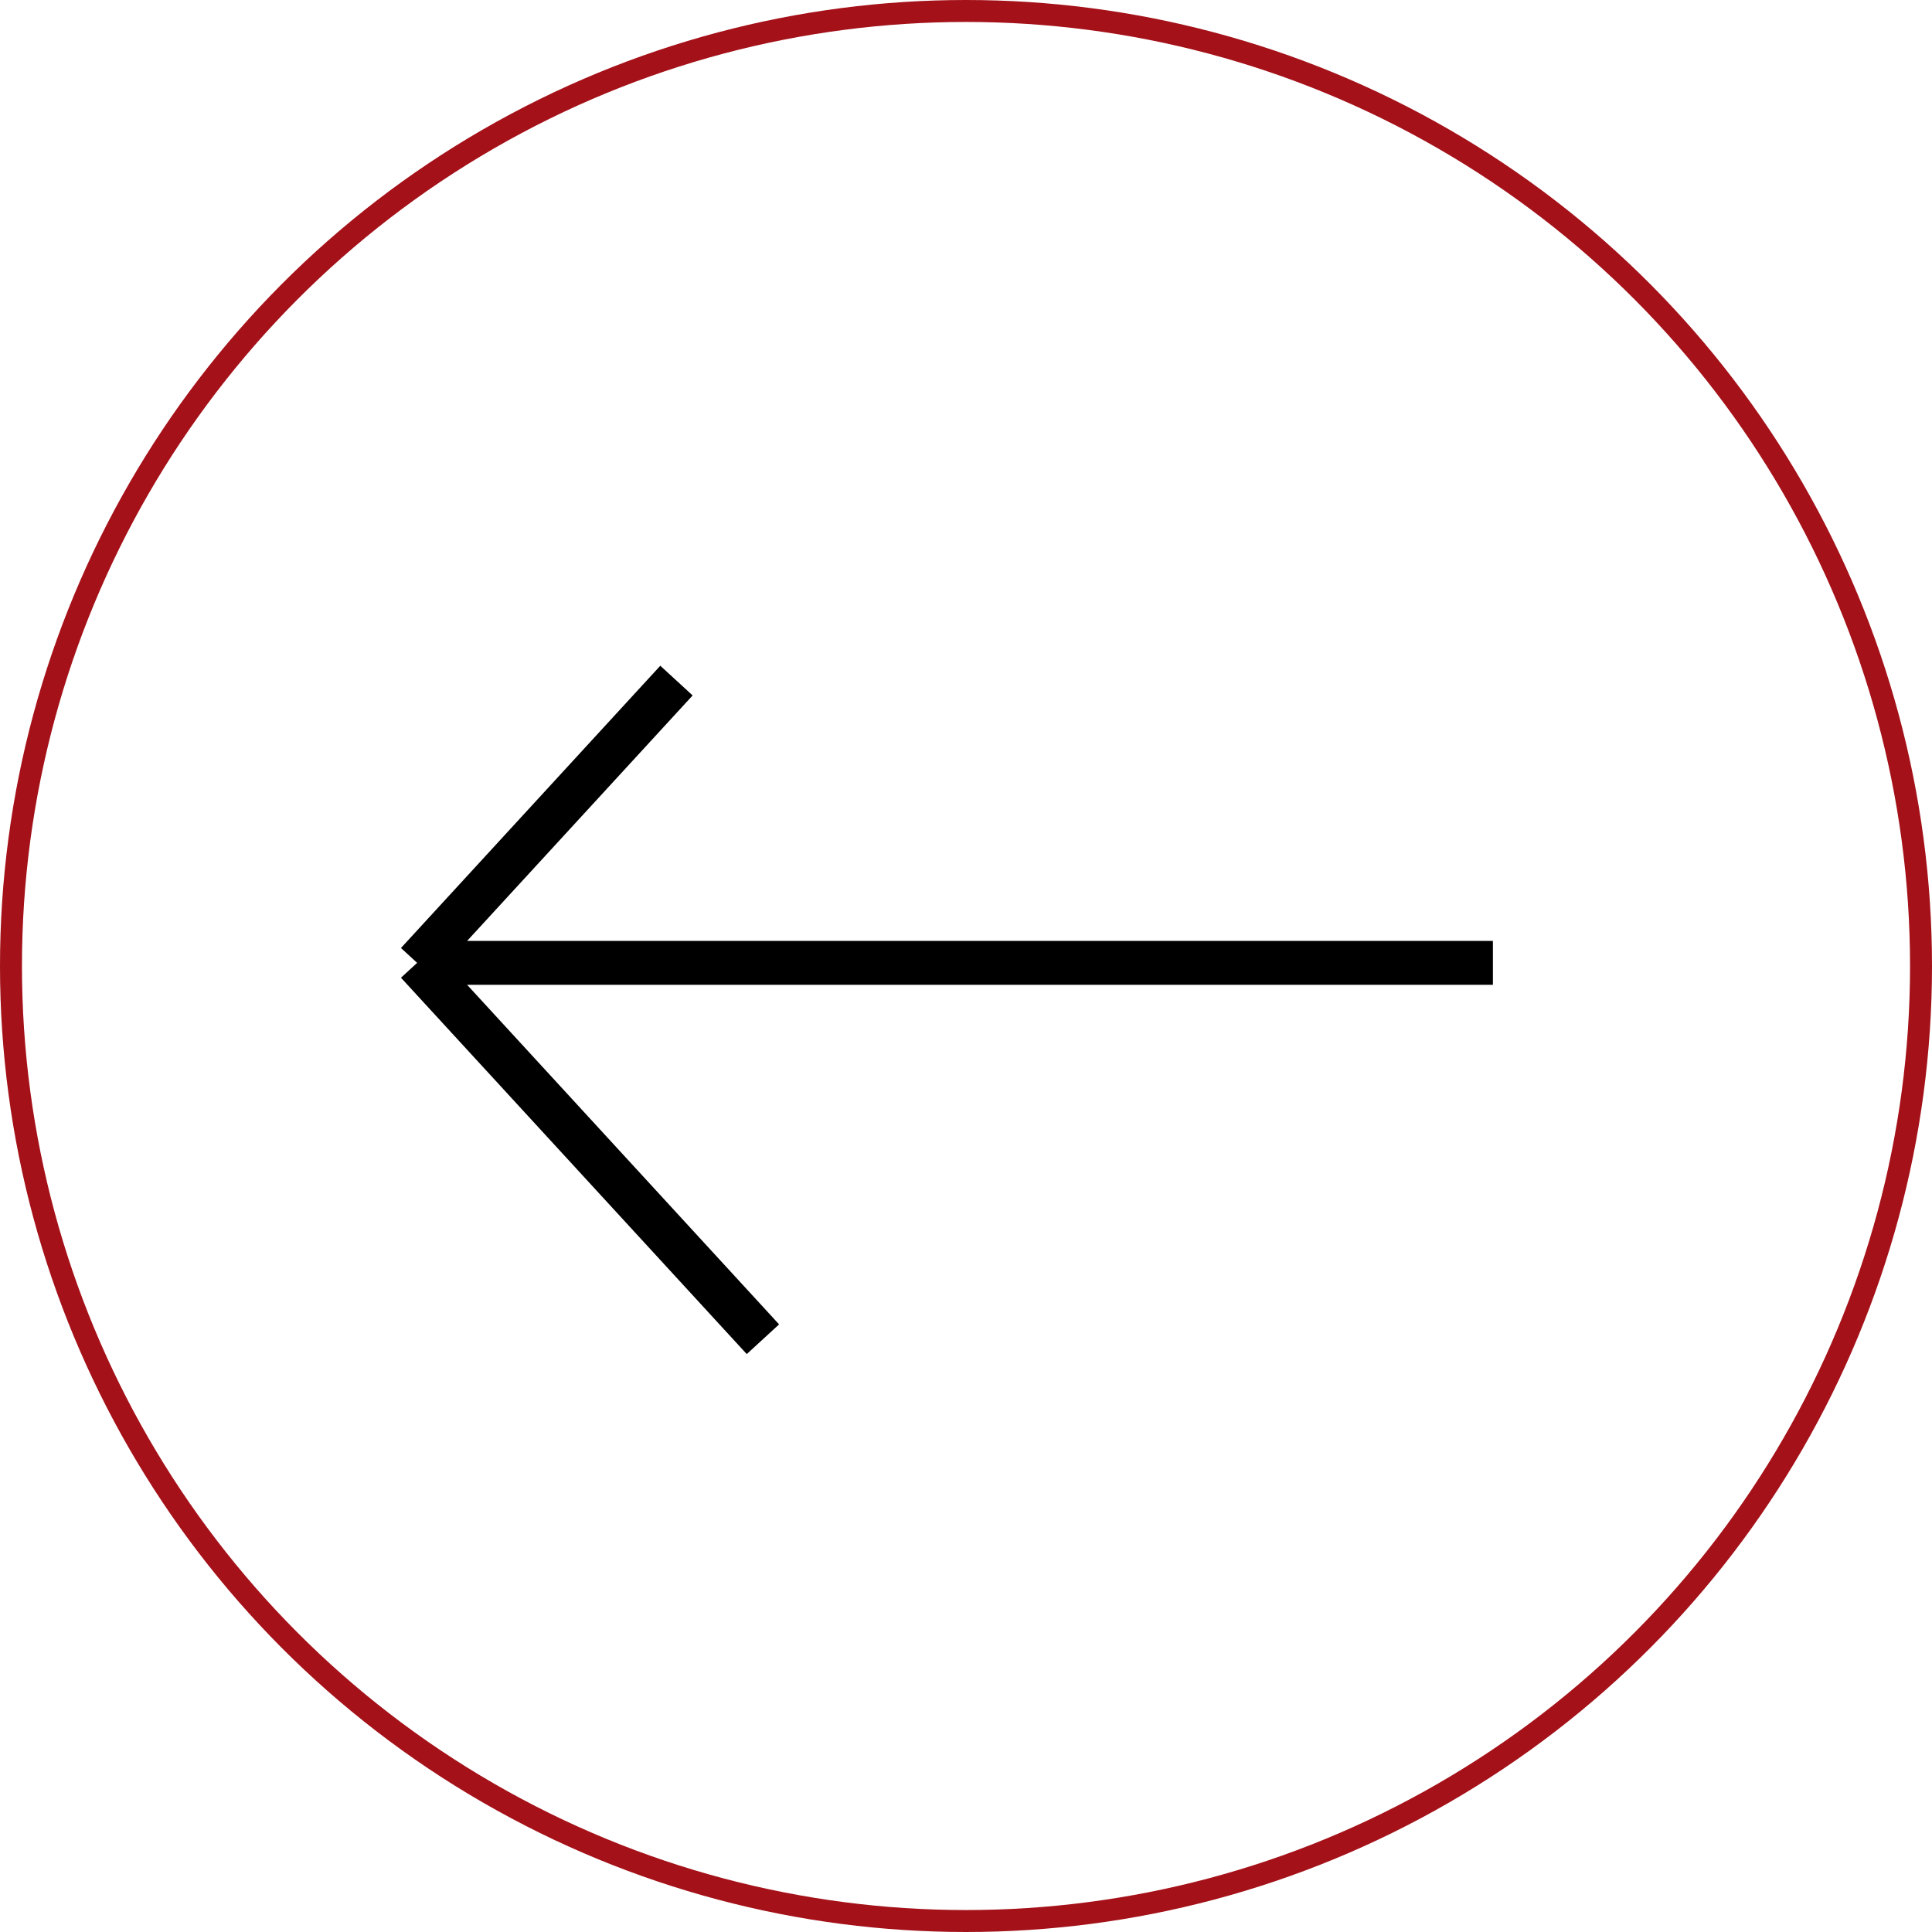<svg width="88" height="88" viewBox="0 0 88 88" fill="none" xmlns="http://www.w3.org/2000/svg">
<circle cx="44" cy="44" r="43.5" transform="rotate(-180 44 44)" stroke="#A41119"/>
<path d="M68 43.857L19 43.857M19 43.857L34.75 61M19 43.857L30.812 31" stroke="black" stroke-width="2"/>
</svg>
